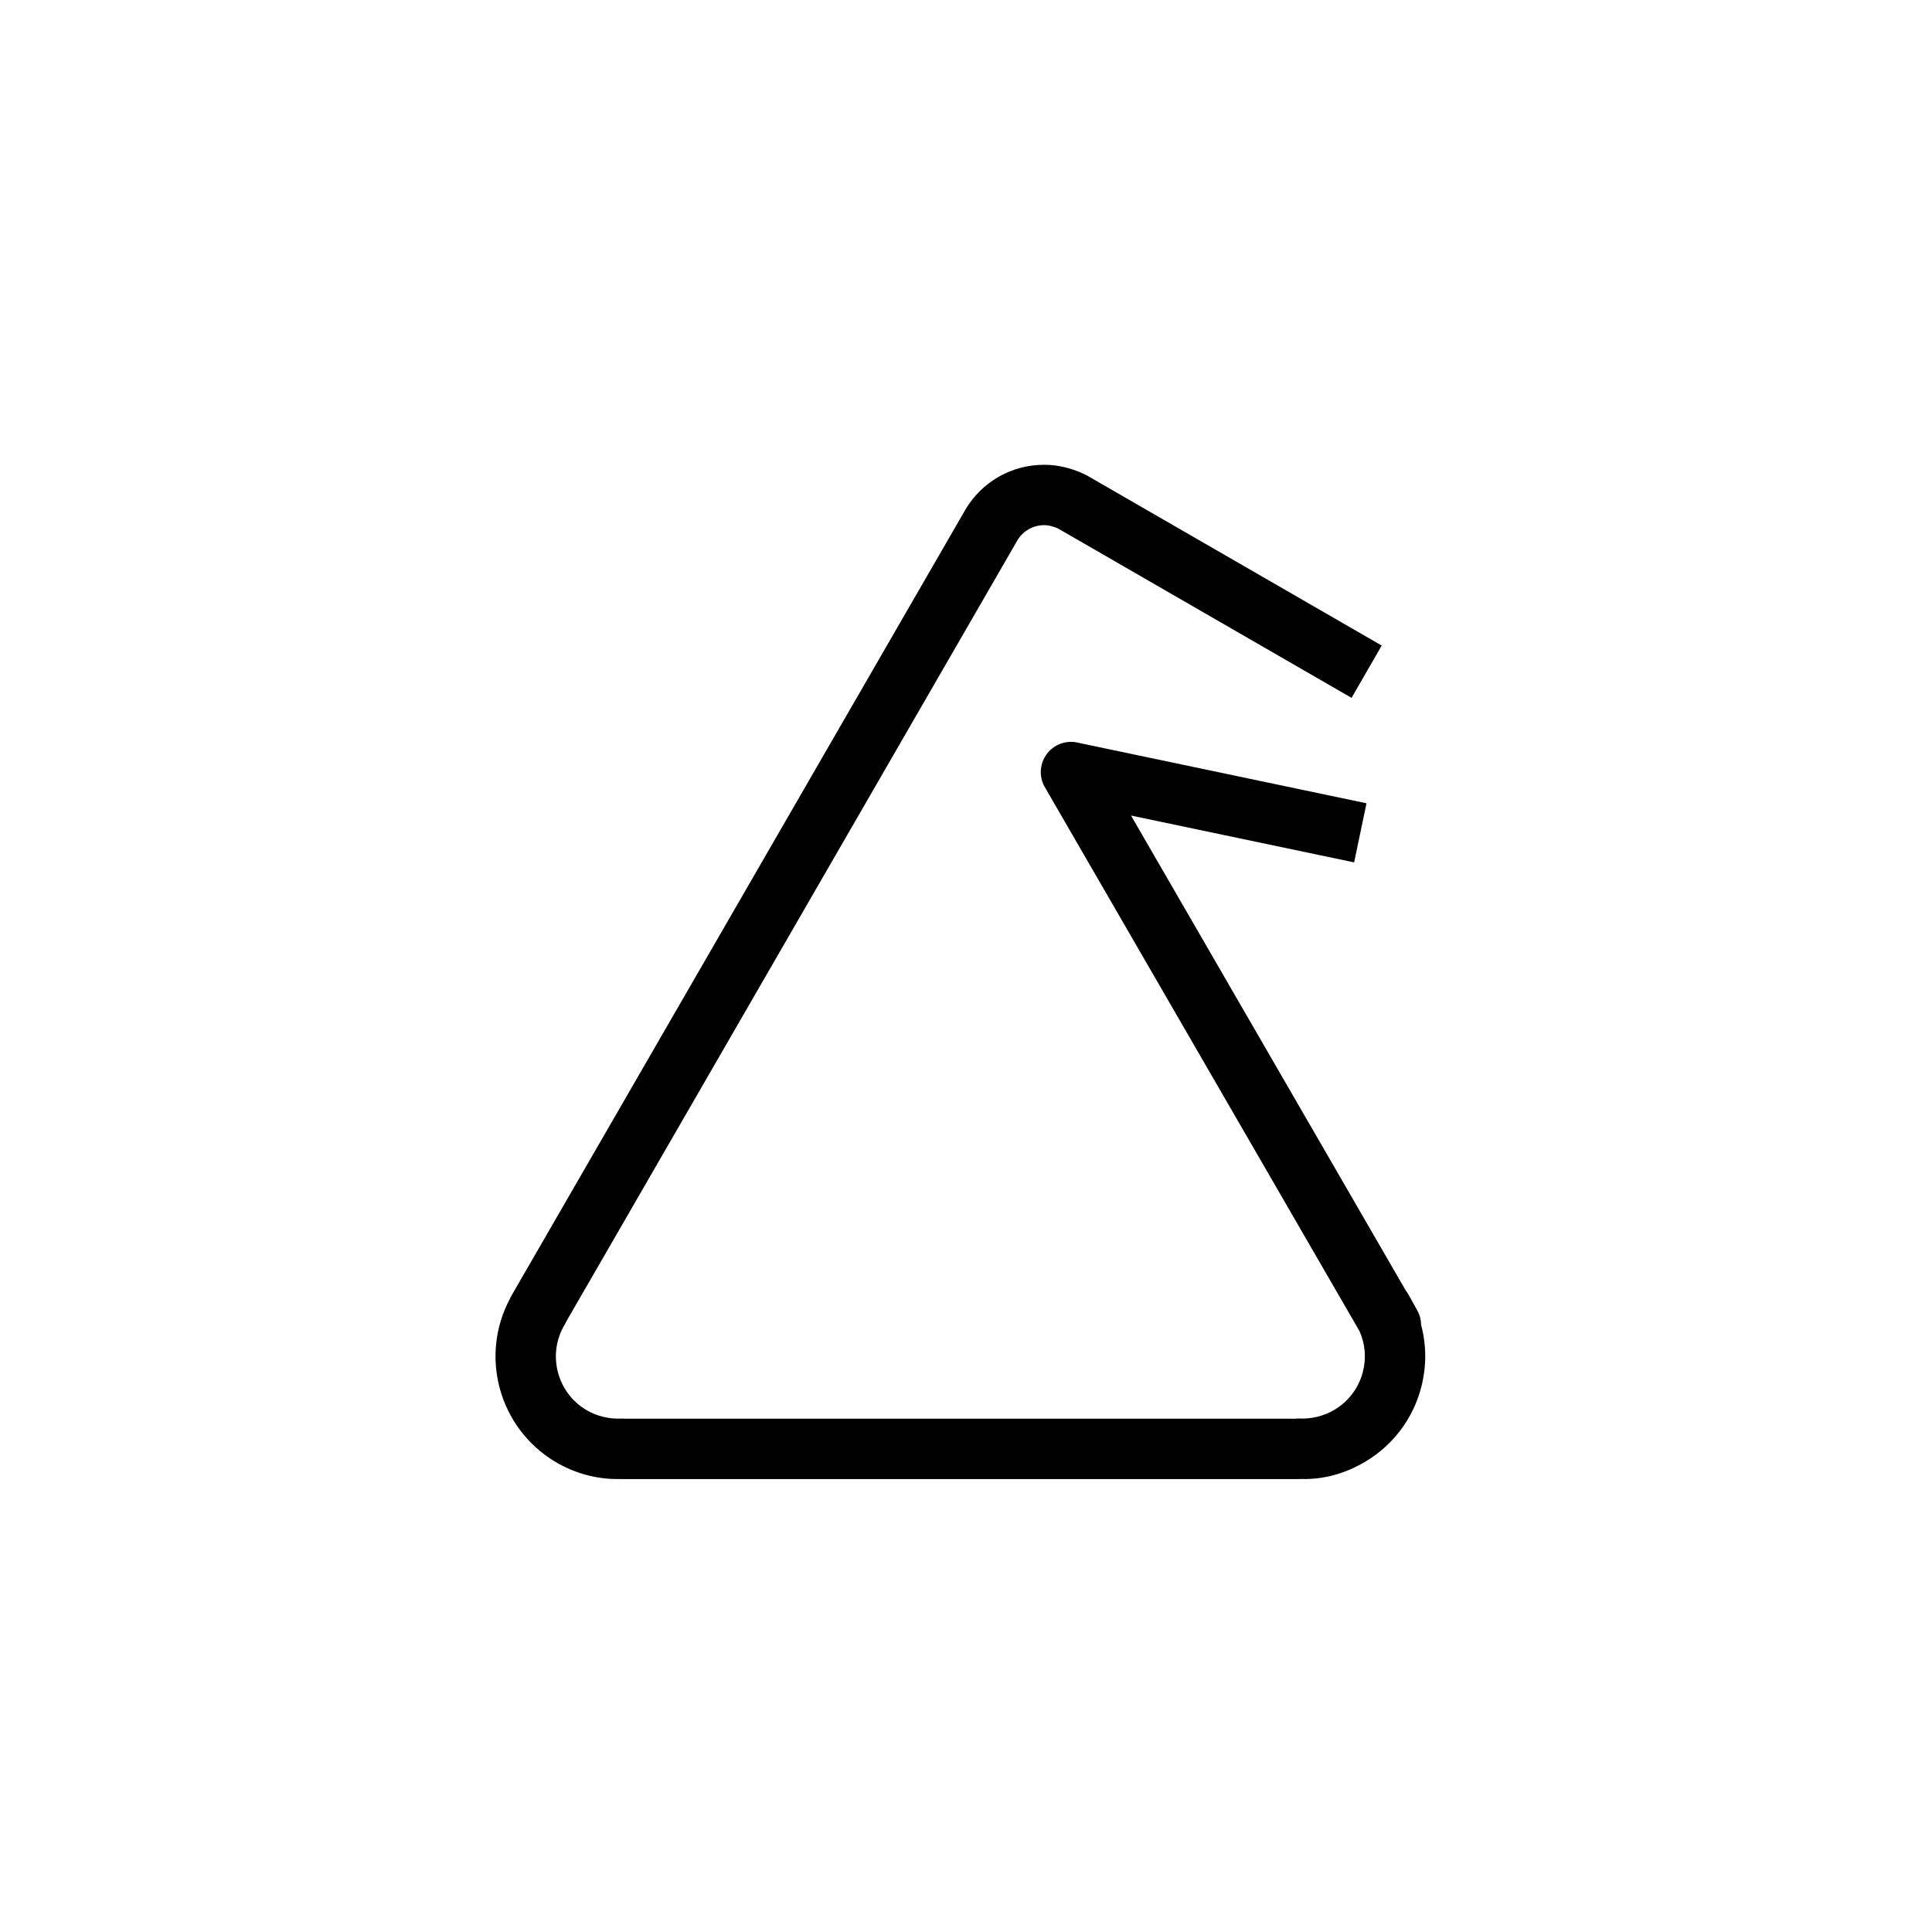 <?xml version="1.0" encoding="utf-8"?>
<!-- Generator: Adobe Illustrator 16.0.0, SVG Export Plug-In . SVG Version: 6.00 Build 0)  -->
<!DOCTYPE svg PUBLIC "-//W3C//DTD SVG 1.1//EN" "http://www.w3.org/Graphics/SVG/1.1/DTD/svg11.dtd">
<svg version="1.1" id="Layer_1" xmlns="http://www.w3.org/2000/svg" xmlns:xlink="http://www.w3.org/1999/xlink" x="0px" y="0px"
	 width="160px" height="160px" viewBox="0 0 160 160" enable-background="new 0 0 160 160" xml:space="preserve">
<path d="M117.689,109.714c-0.002-0.401-0.105-0.805-0.313-1.18l-0.485-0.878c-0.093-0.174-0.187-0.346-0.289-0.516
	c-0.057-0.098-0.121-0.189-0.189-0.276L93.666,67.54l18.477,3.879l1.025-4.894L89.34,61.522c-0.413-0.111-0.855-0.115-1.293,0.001
	c-1.092,0.293-1.854,1.286-1.854,2.417c0,0.494,0.145,0.959,0.396,1.352l25.996,44.94c0.473,1.053,0.576,2.226,0.287,3.363
	c-0.339,1.332-1.175,2.454-2.361,3.158c-0.869,0.516-1.854,0.762-2.854,0.723c-0.137-0.008-0.271-0.002-0.403,0.016H51.75
	c-0.117-0.014-0.237-0.016-0.356-0.01c-0.995,0.035-1.983-0.205-2.844-0.715c-2.439-1.457-3.243-4.623-1.792-7.058
	c0.054-0.088,0.101-0.181,0.142-0.274l37.395-64.752c0.482-0.748,1.294-1.192,2.188-1.192c0.506,0,1.035,0.222,1.154,0.285
	l24.293,14.017l2.498-4.331L90.123,39.438c-0.277-0.158-1.759-0.947-3.643-0.947c-2.685,0-5.119,1.374-6.509,3.675
	c-0.028,0.047-0.056,0.094-0.08,0.142l-37.525,64.979c-0.054,0.092-0.1,0.186-0.141,0.283c-2.53,4.738-0.905,10.703,3.766,13.494
	c1.617,0.959,3.446,1.459,5.313,1.422c0.053,0.003,0.106,0.005,0.16,0.005h56.093c0.075,0,0.151-0.005,0.223-0.009
	c1.852,0.062,3.68-0.473,5.285-1.43c2.33-1.386,3.982-3.597,4.65-6.226C118.148,113.12,118.133,111.369,117.689,109.714z"/>
</svg>
